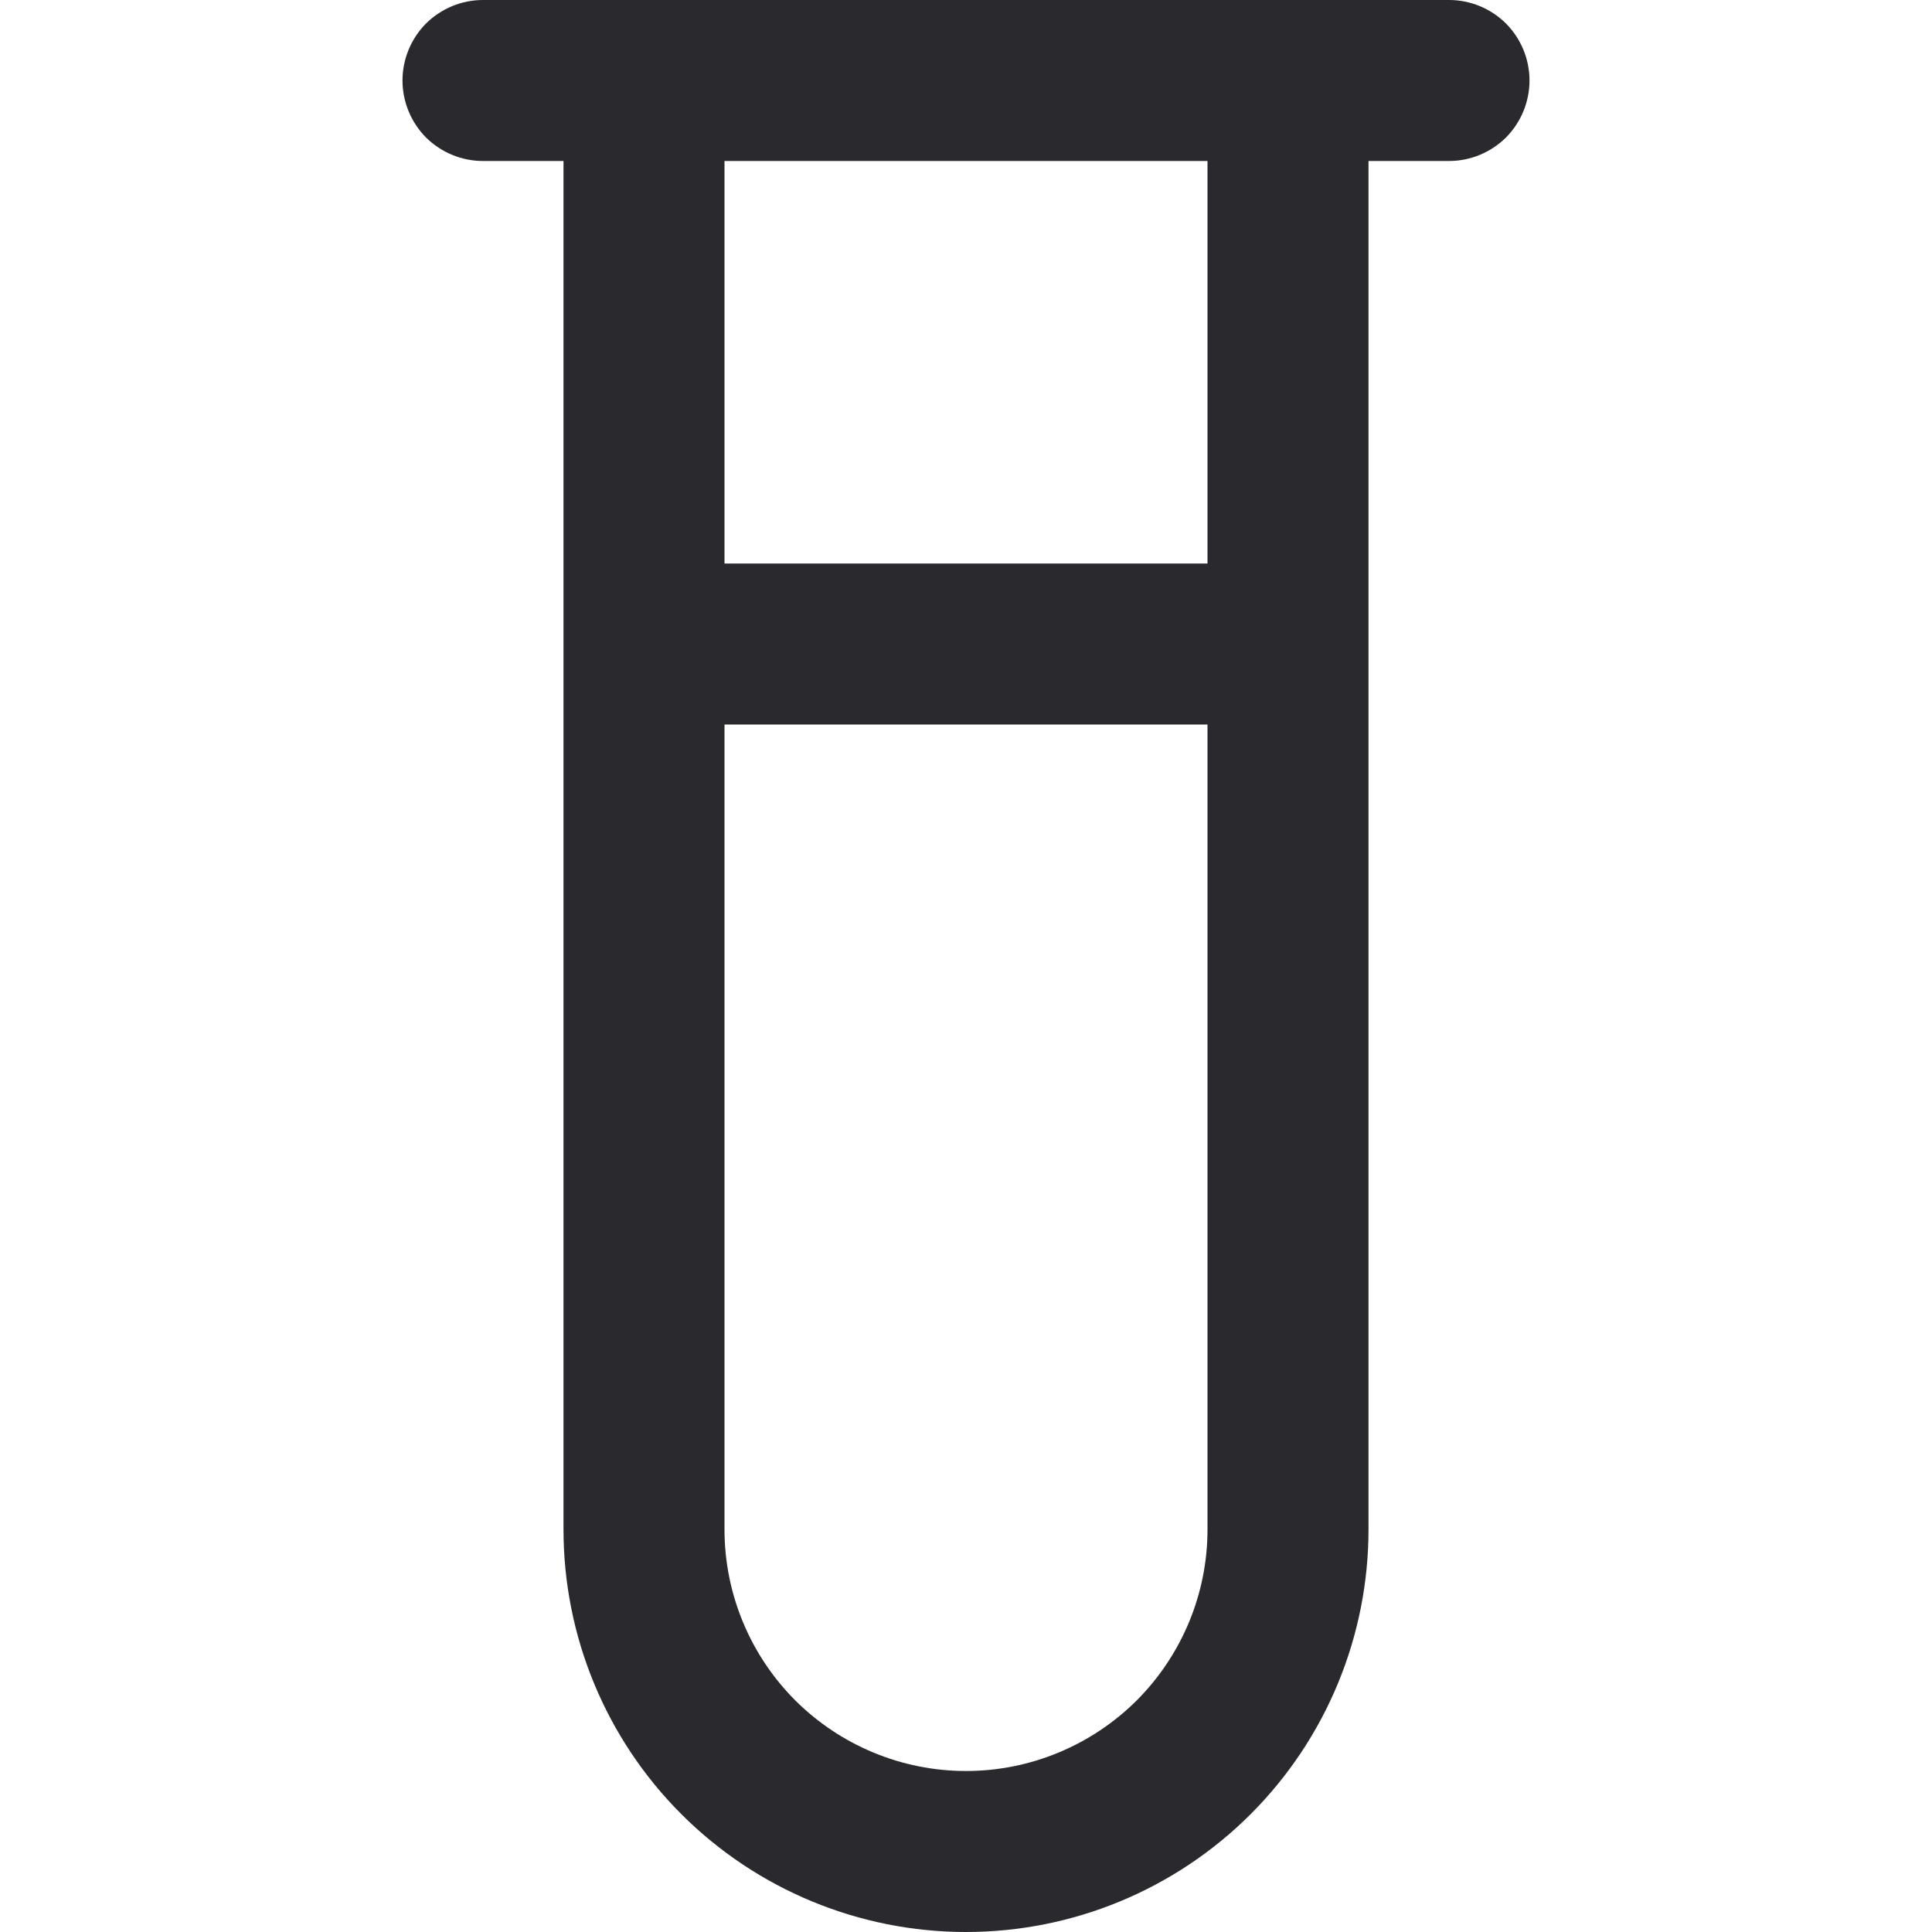<svg width="12" height="12" viewBox="0 0 12 12" fill="none" xmlns="http://www.w3.org/2000/svg">
<g clip-path="url(#clip0_105_58)">
<path d="M9 0H3C2.867 0 2.74 0.053 2.646 0.146C2.553 0.24 2.5 0.367 2.5 0.5C2.5 0.633 2.553 0.76 2.646 0.854C2.74 0.947 2.867 1 3 1H3.5V9.5C3.5 10.163 3.763 10.799 4.232 11.268C4.701 11.737 5.337 12 6 12C6.663 12 7.299 11.737 7.768 11.268C8.237 10.799 8.5 10.163 8.5 9.5V1H9C9.133 1 9.26 0.947 9.354 0.854C9.447 0.76 9.5 0.633 9.5 0.5C9.5 0.367 9.447 0.24 9.354 0.146C9.26 0.053 9.133 0 9 0V0ZM6 11C5.602 11 5.221 10.842 4.939 10.561C4.658 10.279 4.5 9.898 4.5 9.5V4.5H7.5V9.5C7.5 9.898 7.342 10.279 7.061 10.561C6.779 10.842 6.398 11 6 11ZM7.5 3.5H4.5V1H7.5V3.5Z" fill="#29292E"/>
</g>
<defs>
<clipPath id="clip0_105_58">
<rect width="12" height="12" fill="white"/>
</clipPath>
</defs>
</svg>
